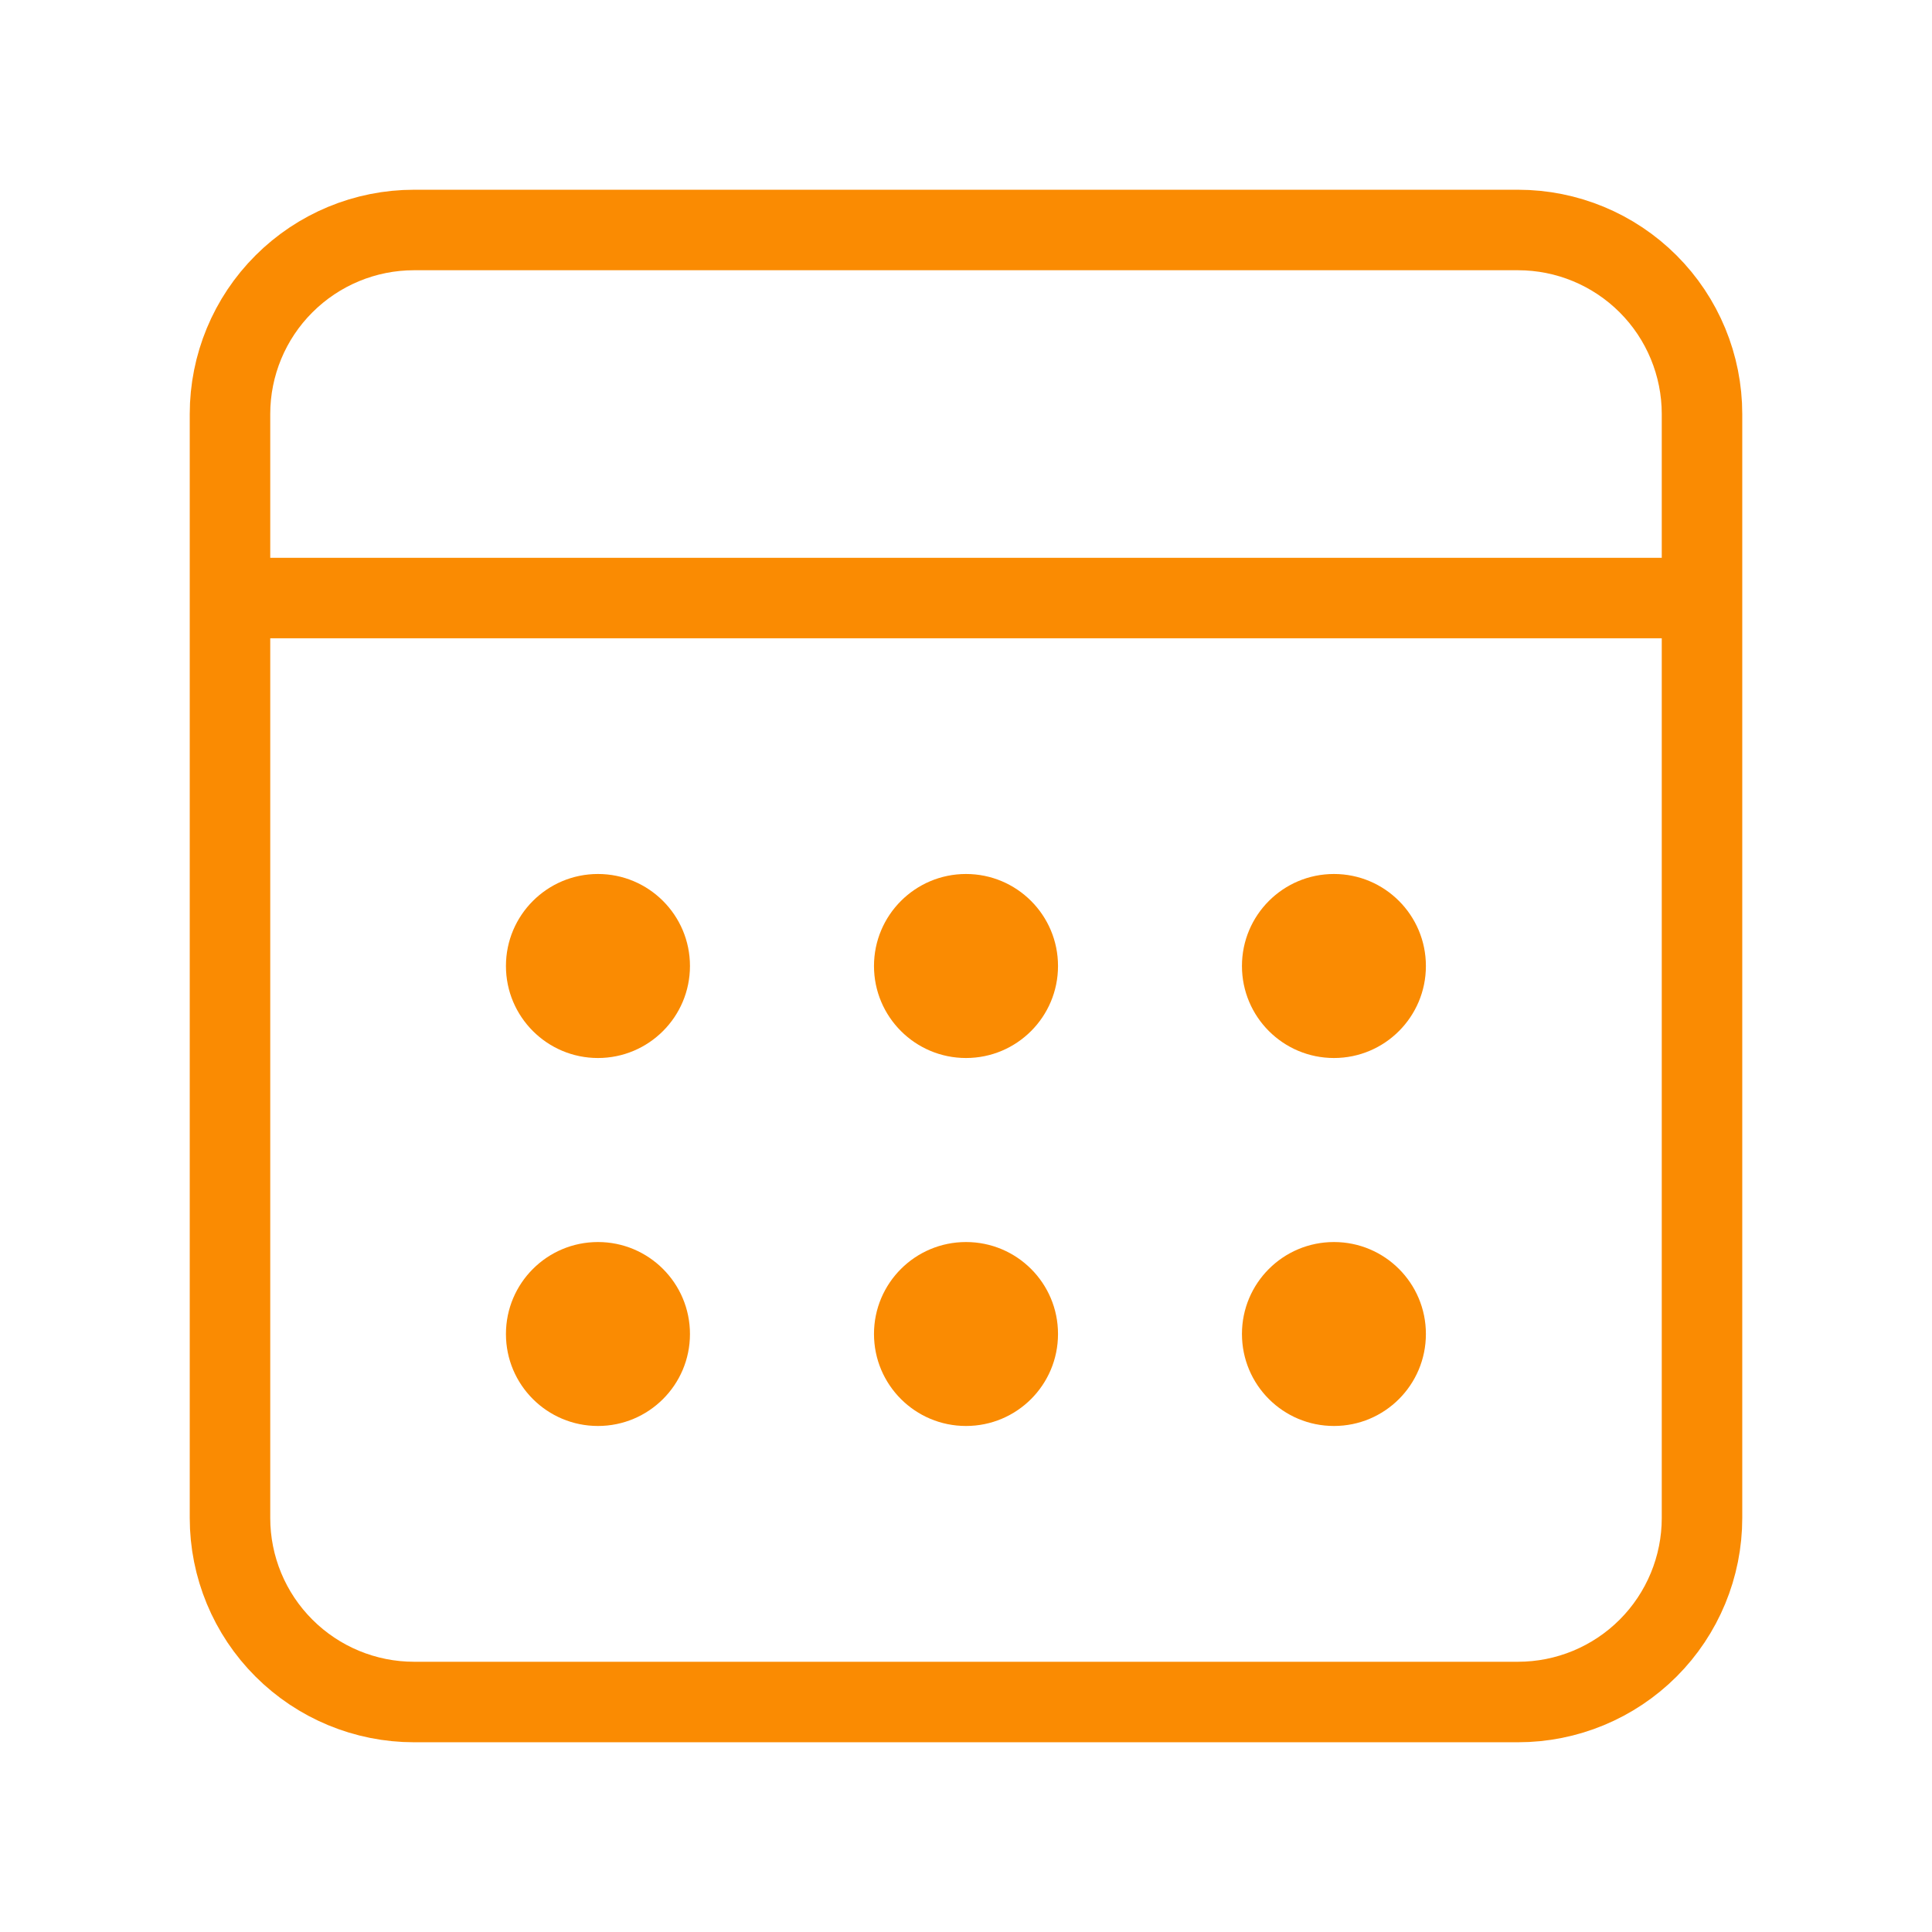 <svg width="24" height="24" viewBox="0 0 24 24" fill="none" xmlns="http://www.w3.org/2000/svg">
<path d="M2.857 7.429H21.143M5.143 2.857H18.857C19.464 2.857 20.045 3.098 20.474 3.527C20.902 3.955 21.143 4.537 21.143 5.143V18.857C21.143 19.463 20.902 20.045 20.474 20.473C20.045 20.902 19.464 21.143 18.857 21.143H5.143C4.537 21.143 3.956 20.902 3.527 20.473C3.098 20.045 2.857 19.463 2.857 18.857V5.143C2.857 4.537 3.098 3.955 3.527 3.527C3.956 3.098 4.537 2.857 5.143 2.857V2.857Z" stroke="#FA8B02" stroke-linecap="round" stroke-linejoin="round"/>
<path d="M12 13.143C12.632 13.143 13.143 12.631 13.143 12C13.143 11.369 12.632 10.857 12 10.857C11.369 10.857 10.857 11.369 10.857 12C10.857 12.631 11.369 13.143 12 13.143Z" fill="#FA8B02"/>
<path d="M7.428 13.143C8.059 13.143 8.571 12.631 8.571 12C8.571 11.369 8.059 10.857 7.428 10.857C6.797 10.857 6.285 11.369 6.285 12C6.285 12.631 6.797 13.143 7.428 13.143Z" fill="#FA8B02"/>
<path d="M16.571 13.143C17.202 13.143 17.713 12.631 17.713 12C17.713 11.369 17.202 10.857 16.571 10.857C15.939 10.857 15.428 11.369 15.428 12C15.428 12.631 15.939 13.143 16.571 13.143Z" fill="#FA8B02"/>
<path d="M12 17.714C12.632 17.714 13.143 17.203 13.143 16.571C13.143 15.94 12.632 15.429 12 15.429C11.369 15.429 10.857 15.94 10.857 16.571C10.857 17.203 11.369 17.714 12 17.714Z" fill="#FA8B02"/>
<path d="M7.428 17.714C8.059 17.714 8.571 17.203 8.571 16.572C8.571 15.94 8.059 15.429 7.428 15.429C6.797 15.429 6.285 15.94 6.285 16.572C6.285 17.203 6.797 17.714 7.428 17.714Z" fill="#FA8B02"/>
<path d="M16.571 17.714C17.202 17.714 17.713 17.203 17.713 16.571C17.713 15.94 17.202 15.429 16.571 15.429C15.939 15.429 15.428 15.94 15.428 16.571C15.428 17.203 15.939 17.714 16.571 17.714Z" fill="#FA8B02"/>
</svg>
